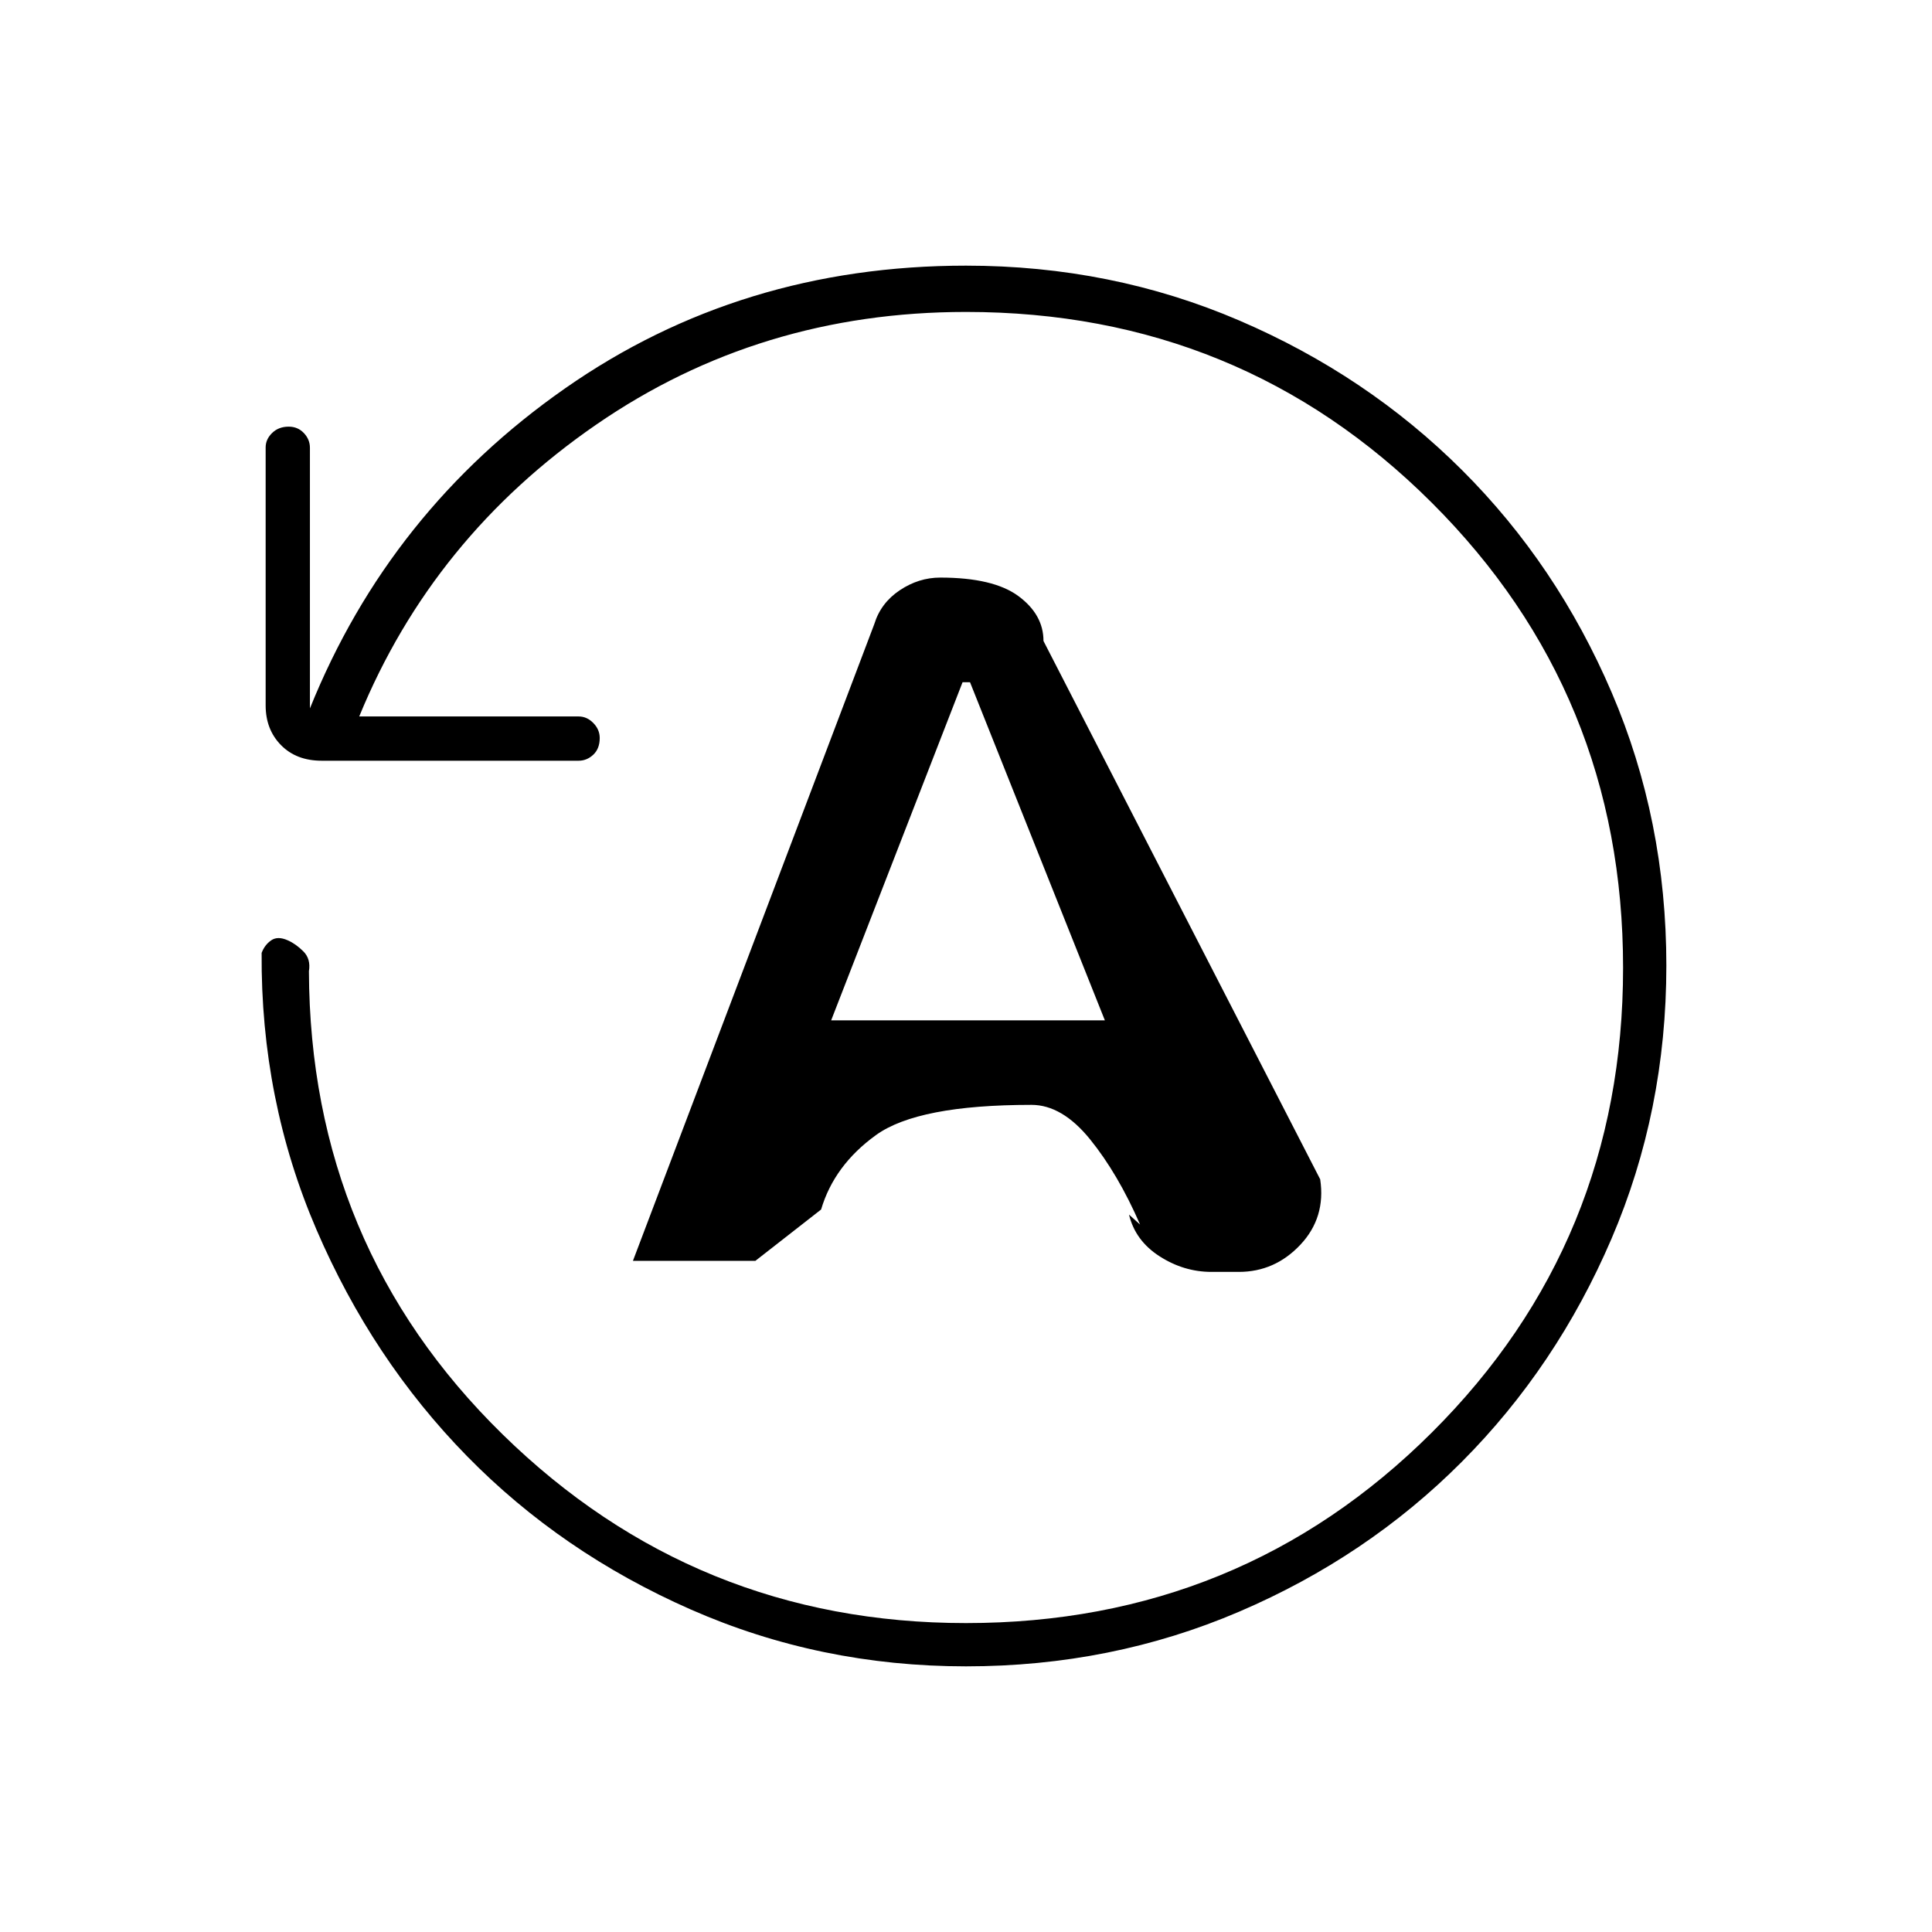 <svg xmlns="http://www.w3.org/2000/svg" height="48" viewBox="0 -960 960 960" width="48"><path d="M828-480.24q0 72.24-27.27 135.8-27.28 63.57-74.39 110.83t-110.58 74.43Q552.3-132 480-132q-72.5 0-136.75-28.25T232-236.5q-47-48-74.75-112.5T130-486.5q1.5-4 4.75-6.25t8.25 0q4 1.75 7.75 5.5t2.75 9.82Q154-341 249.75-247.25T480-153.5q136.42 0 231.46-94.68 95.04-94.67 95.04-230.93 0-136.27-95.04-231.08T480-805q-102.5 0-183.75 56T178.5-604h109q4.13 0 7.31 3.25 3.19 3.25 3.19 7.46 0 5.29-3.19 8.29-3.18 3-7.31 3H159.85q-12.6 0-20.22-7.75Q132-597.5 132-609.5v-128.21q0-3.99 3.21-7.14 3.21-3.15 8.25-3.15 4.54 0 7.54 3.19 3 3.18 3 7.31V-608q39.5-98 126.75-159T480-828q72.32 0 135.8 27.26 63.49 27.26 110.69 74.35 47.2 47.09 74.35 110.5Q828-552.48 828-480.24ZM314.5-333.5h60.85L408-359q6.5-22 27.29-37t77.24-15q15.23 0 29.1 17.1 13.87 17.11 24.87 42.36l-5.5-4.93q3.12 12.97 15.19 20.72 12.07 7.75 25.78 7.75h13.56q17.93 0 30.62-13.5Q658.84-355 656-374L518.5-641.5q0-13.1-12.45-22.3-12.46-9.2-38.86-9.2-10.69 0-20.11 6.3-9.41 6.3-12.63 16.76L314.5-333.5ZM413-453l65.29-168H482l67 168H413Z"/></svg>